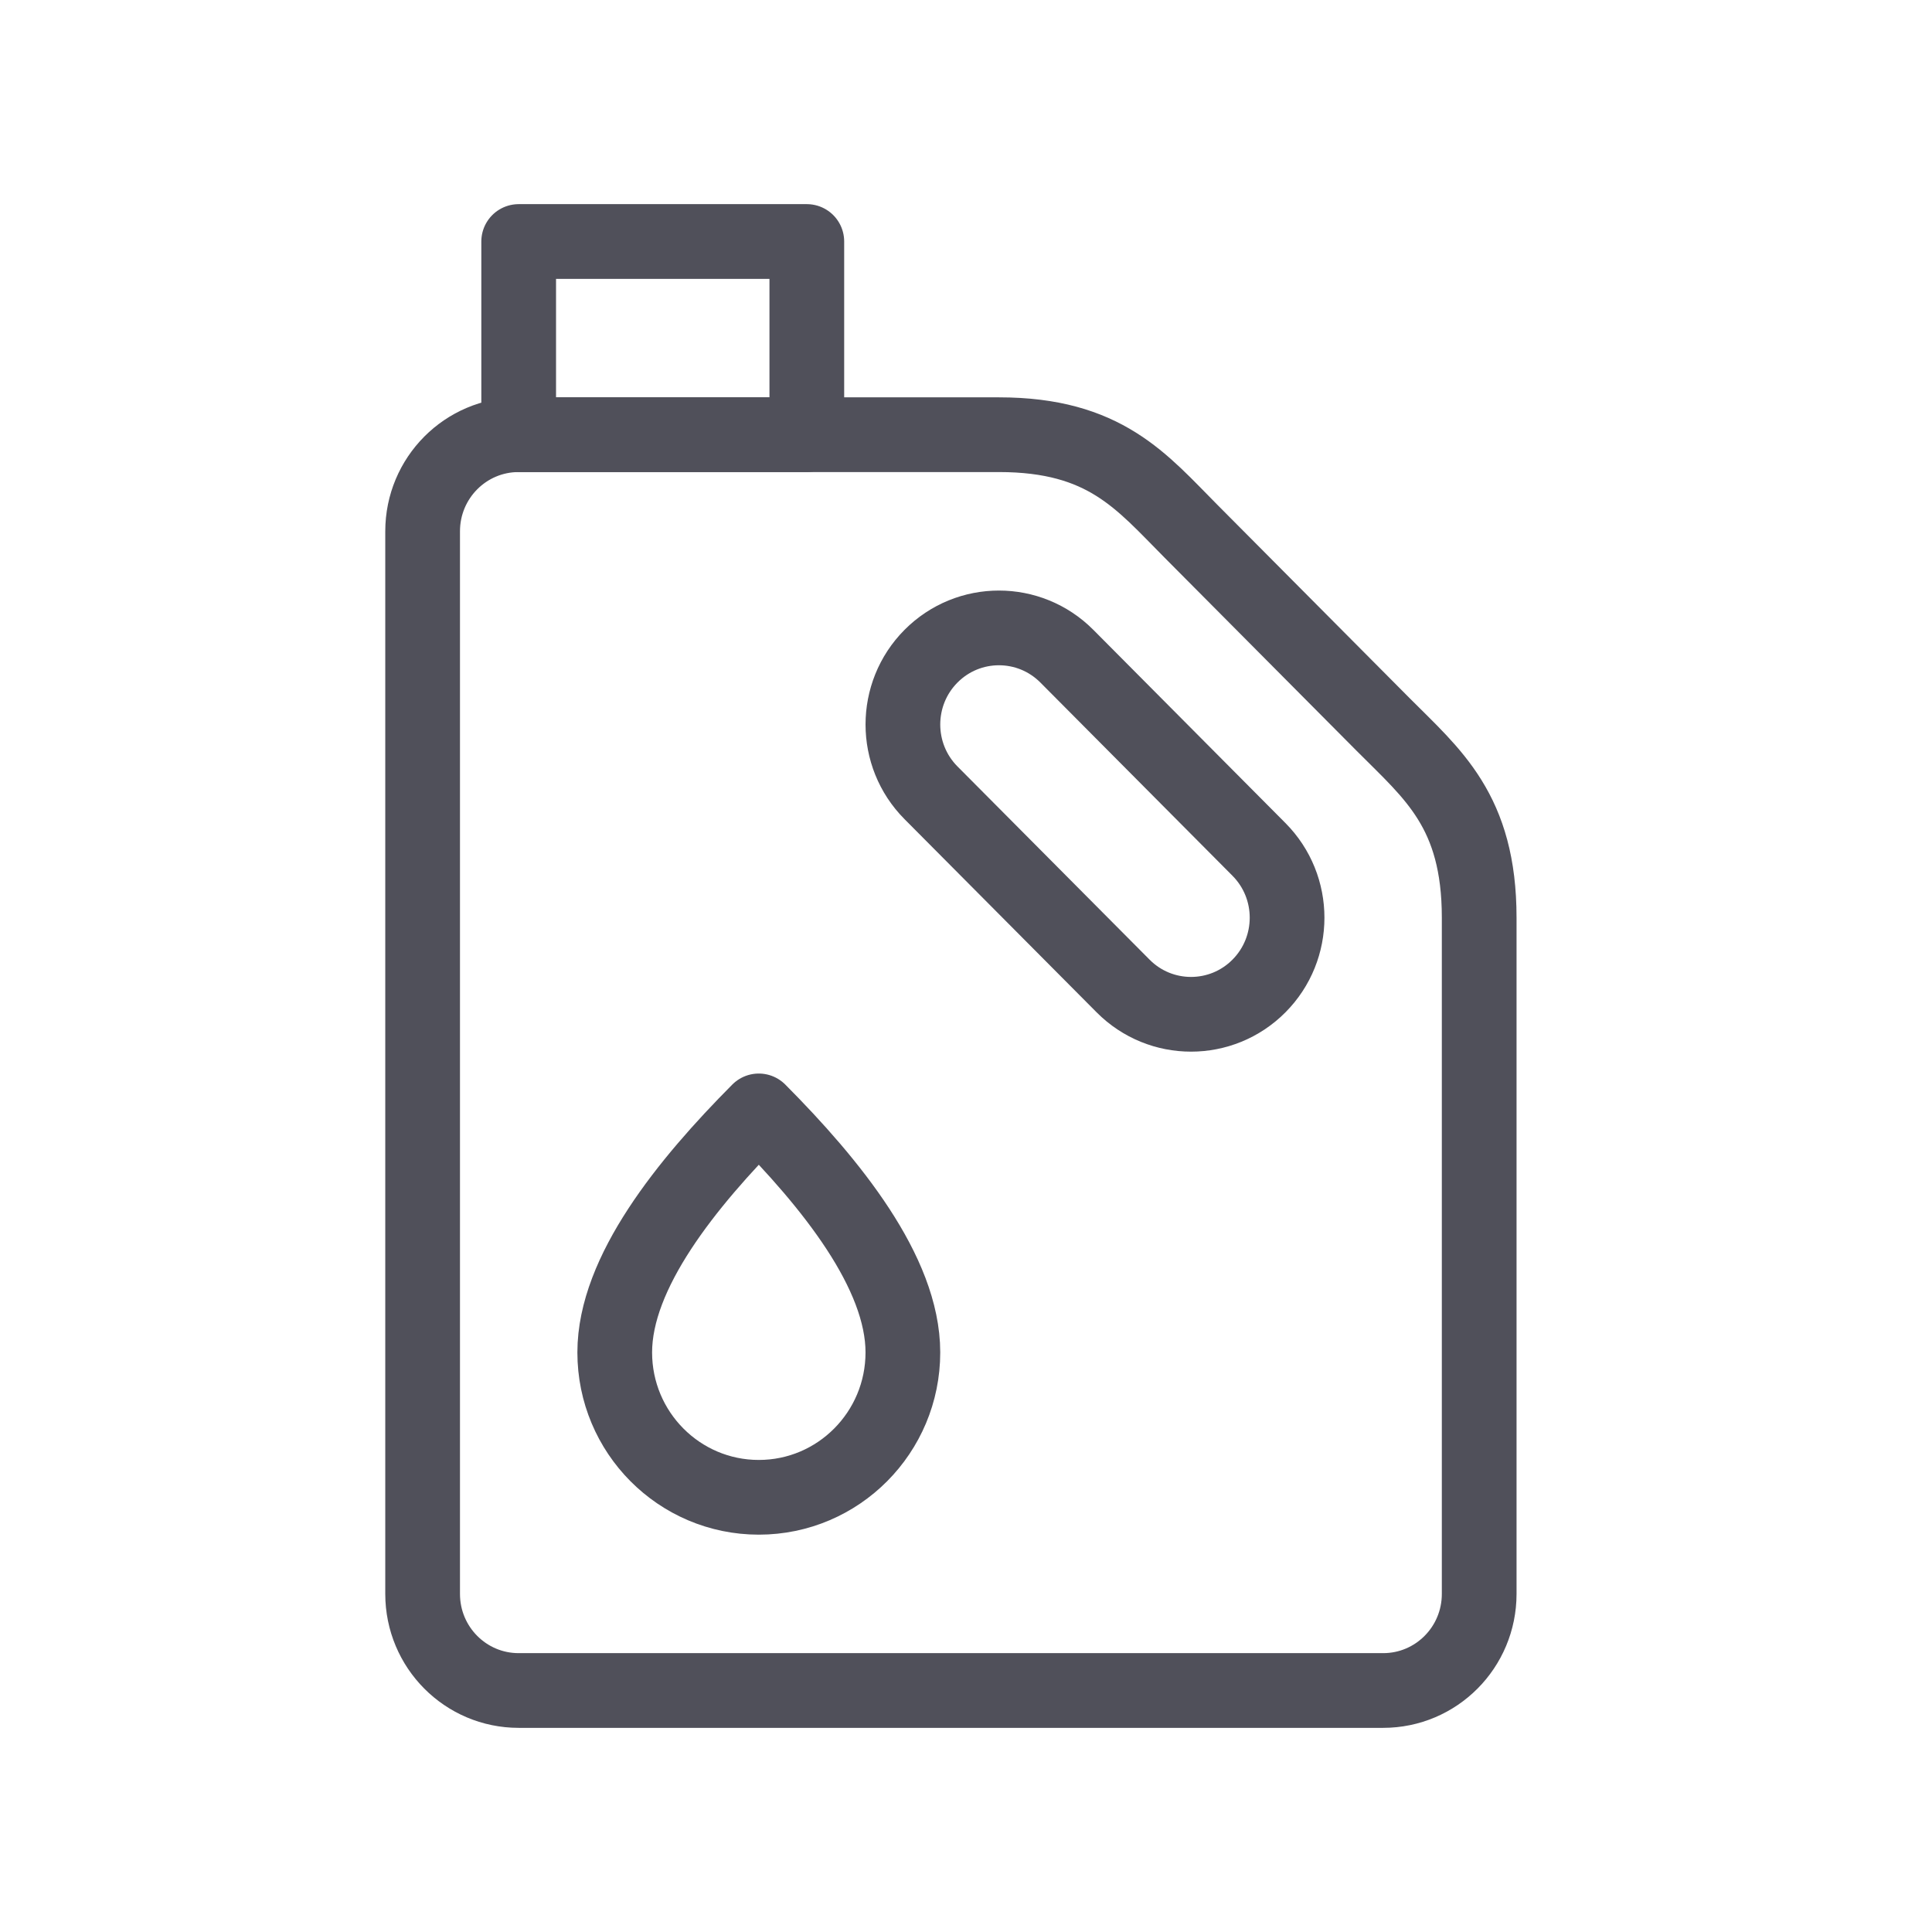 <?xml version="1.0" encoding="UTF-8"?>
<svg width="64px" height="64px" viewBox="0 0 64 64" version="1.1" xmlns="http://www.w3.org/2000/svg" xmlns:xlink="http://www.w3.org/1999/xlink">
    <title>Icons / Vehicle / Oil</title>
    <defs>
        <filter color-interpolation-filters="auto" id="filter-1">
            <feColorMatrix in="SourceGraphic" type="matrix" values="0 0 0 0 0.157 0 0 0 0 0.204 0 0 0 0 0.325 0 0 0 1 0"></feColorMatrix>
        </filter>
    </defs>
    <g id="Icons-/-Vehicle-/-Oil" stroke="none" stroke-width="1" fill="none" fill-rule="evenodd" stroke-linecap="round" stroke-linejoin="round">
        <g filter="url(#filter-1)" id="Group-61">
            <g transform="translate(14, 8)">
                <polygon id="Stroke-1" stroke="#50505A" stroke-width="2.475" points="3.182 0 12.727 0 12.727 6.4 3.182 6.4"></polygon>
                <path d="M16.841,18.263 C15.599,17.013 15.599,14.987 16.841,13.737 C18.084,12.488 20.098,12.488 21.341,13.737 L27.704,20.137 C28.947,21.387 28.947,23.413 27.704,24.663 C26.462,25.912 24.447,25.912 23.205,24.663 L16.841,18.263 Z" id="Stroke-3" stroke="#50505A" stroke-width="2.475"></path>
                <path d="M31.818,16 L25.455,9.6 C23.814,7.95 22.608,6.4 19.091,6.4 L3.182,6.4 C1.423,6.4 0,7.831 0,9.6 L0,44.8 C0,46.569 1.423,48 3.182,48 L31.818,48 C33.577,48 35,46.569 35,44.8 L35,22.4 C35,18.863 33.459,17.65 31.818,16 Z" id="Stroke-5" stroke="#50505A" stroke-width="2.475"></path>
                <path d="M15.909,36.8 C15.909,39.451 13.772,41.6 11.136,41.6 C8.5,41.6 6.364,39.451 6.364,36.8 C6.364,34.149 8.75,31.2 11.136,28.8 C13.523,31.2 15.909,34.149 15.909,36.8 Z" id="Stroke-7" stroke="#50505A" stroke-width="2.475"></path>
            </g>
        </g>
    </g>
</svg>
